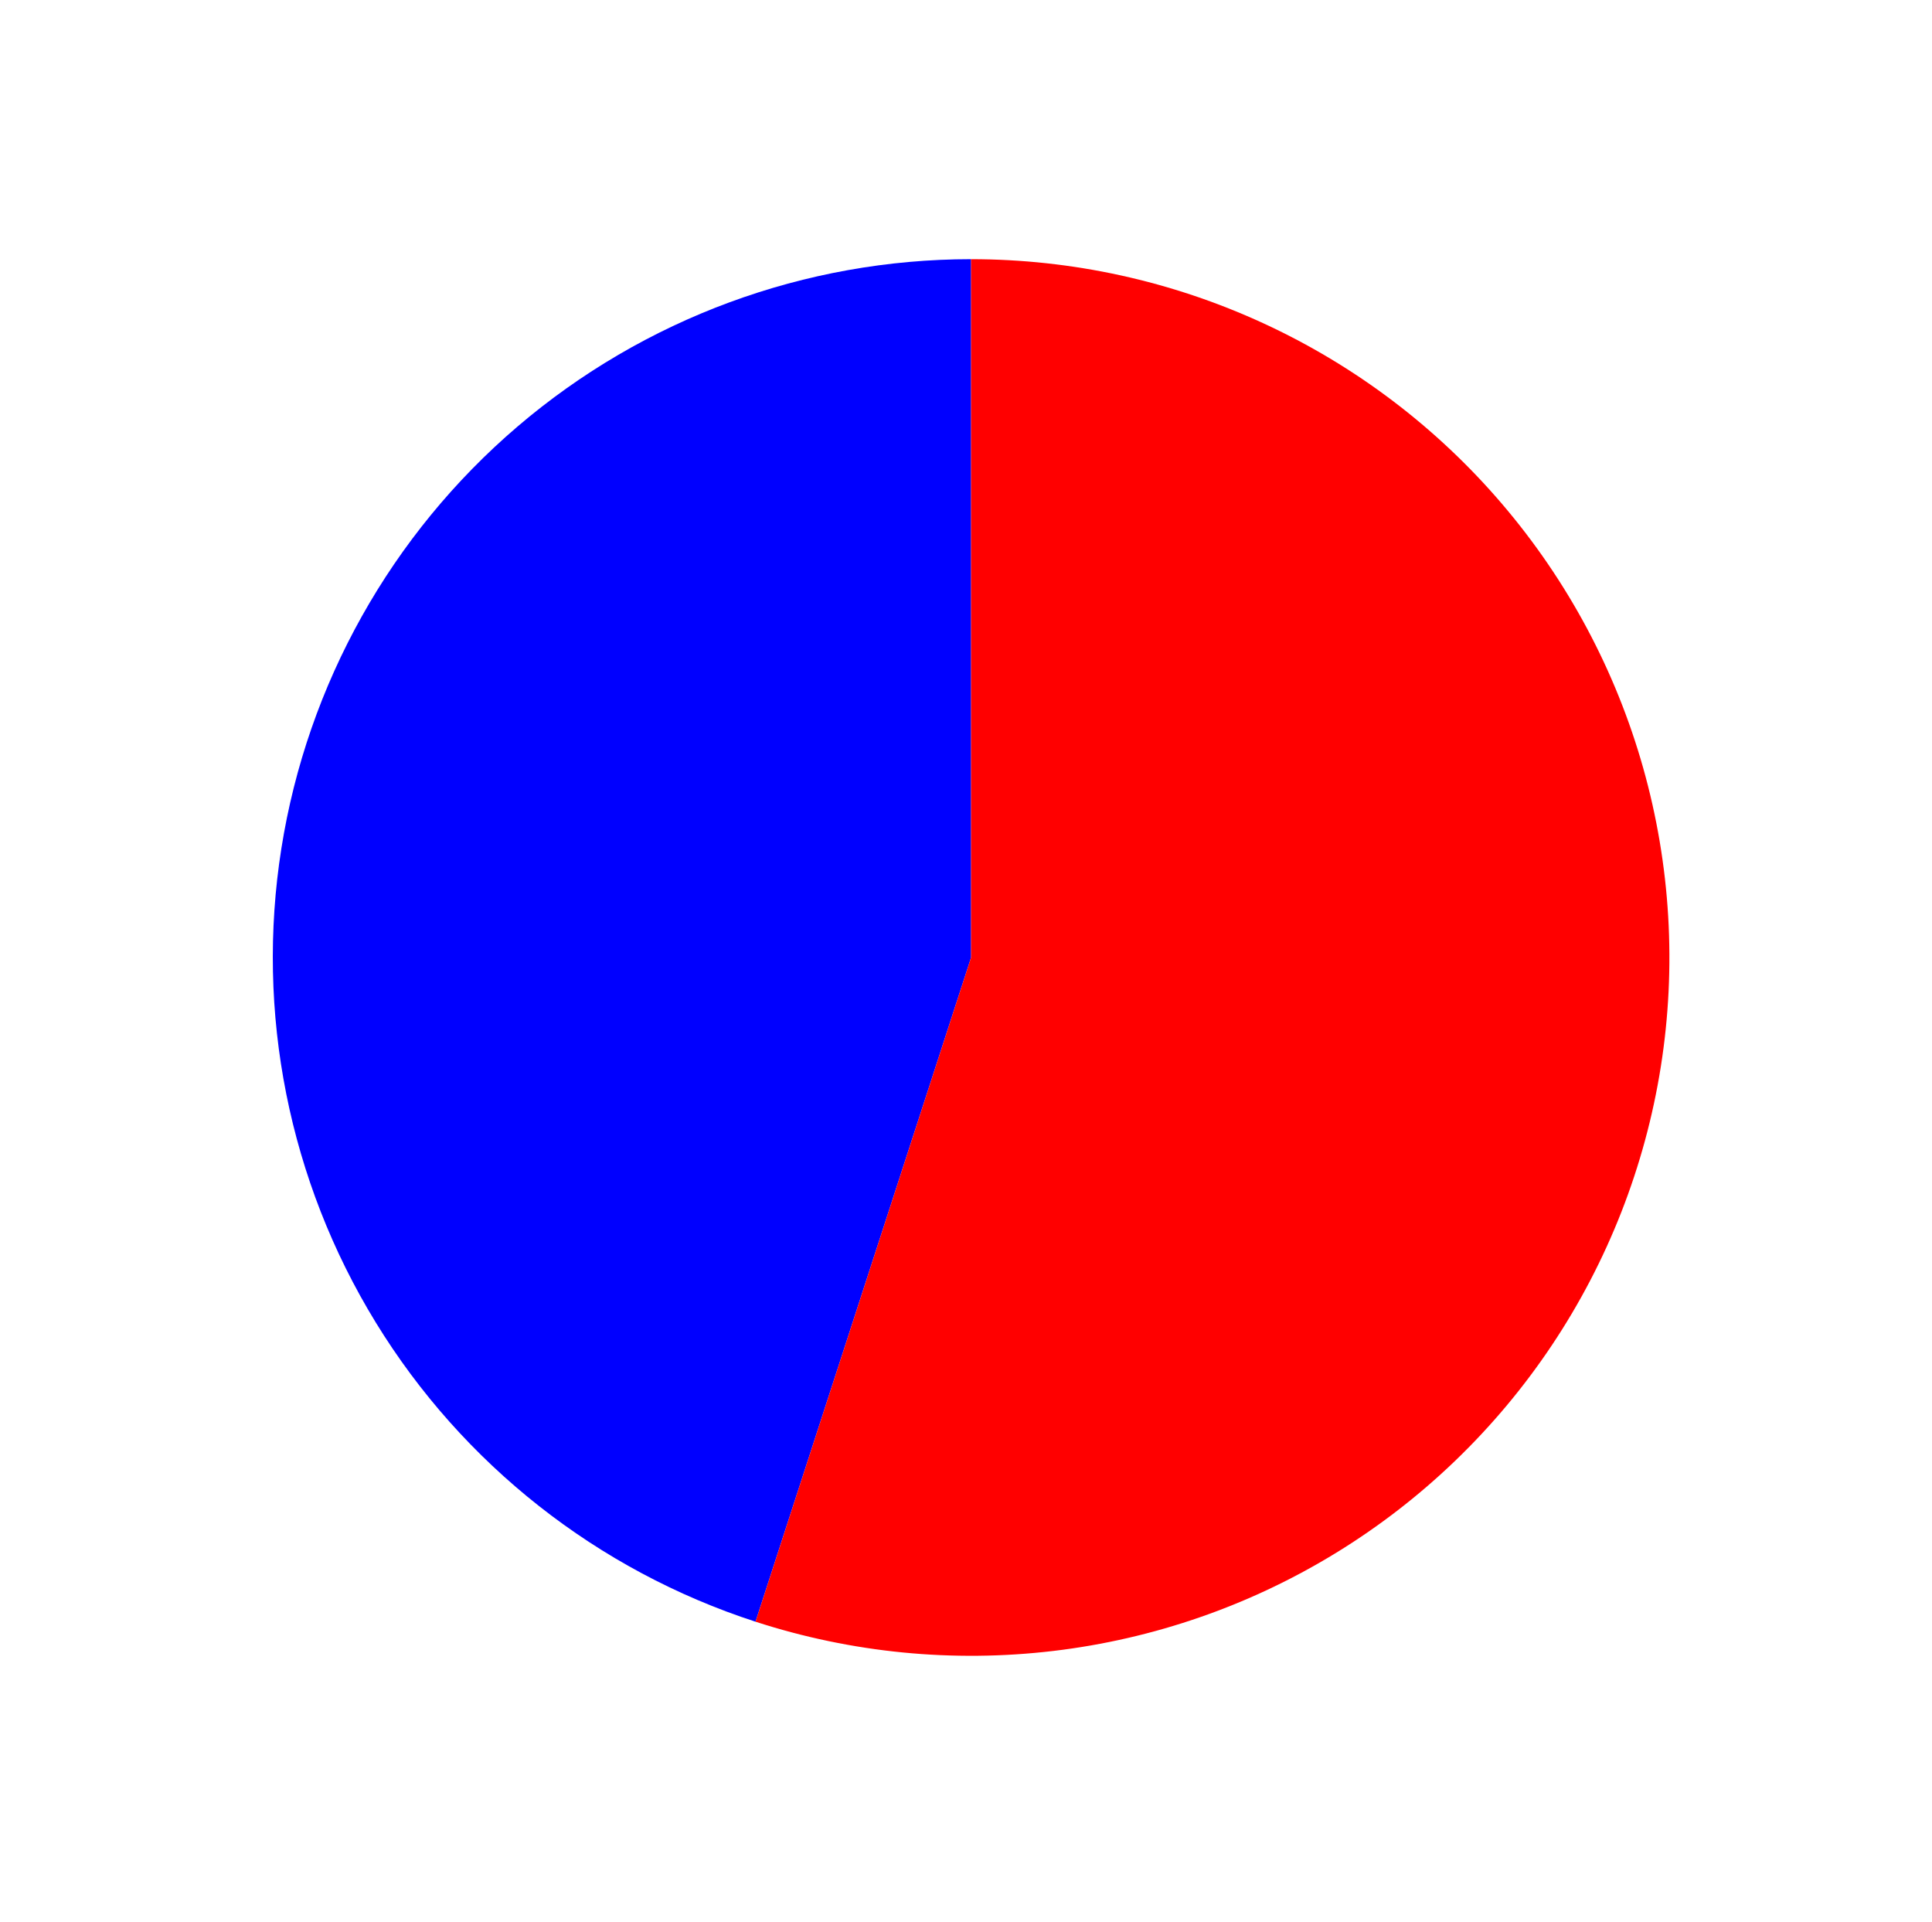 <?xml version="1.0" encoding="utf-8" standalone="no"?>
<!DOCTYPE svg PUBLIC "-//W3C//DTD SVG 1.1//EN"
  "http://www.w3.org/Graphics/SVG/1.1/DTD/svg11.dtd">
<svg xmlns:xlink="http://www.w3.org/1999/xlink" width="73.604pt" height="73.222pt" viewBox="0 0 73.604 73.222" xmlns="http://www.w3.org/2000/svg" version="1.1">
 <defs>
  <style type="text/css">*{stroke-linejoin: round; stroke-linecap: butt}</style>
 </defs>
 <g id="figure_1">
  <g id="patch_1">
   <path d="M 0 73.222 
L 73.604 73.222 
L 73.604 -0 
L 0 -0 
L 0 73.222 
z
" style="fill: none"/>
  </g>
  <g id="axes_1">
   <g id="patch_2">
    <path d="M 36.996 9.874 
C 30.663 9.874 24.533 12.135 19.717 16.249 
C 14.902 20.363 11.71 26.064 10.72 32.319 
C 9.73 38.575 11.006 44.983 14.316 50.382 
C 17.627 55.782 22.759 59.825 28.783 61.781 
L 36.996 36.477 
L 36.996 9.874 
z
" style="fill: #0000ff"/>
   </g>
   <g id="patch_3">
    <path d="M 28.783 61.781 
C 32.44 62.968 36.312 63.348 40.13 62.895 
C 43.948 62.442 47.624 61.167 50.902 59.157 
C 54.18 57.147 56.983 54.45 59.119 51.253 
C 61.255 48.056 62.672 44.433 63.273 40.635 
C 63.874 36.837 63.644 32.954 62.6 29.253 
C 61.556 25.552 59.722 22.122 57.224 19.198 
C 54.727 16.274 51.625 13.927 48.133 12.317 
C 44.641 10.707 40.841 9.874 36.996 9.874 
L 36.996 36.477 
L 28.783 61.781 
z
" style="fill: #ff0000"/>
   </g>
   <g id="matplotlib.axis_1"/>
   <g id="matplotlib.axis_2"/>
  </g>
 </g>
</svg>
